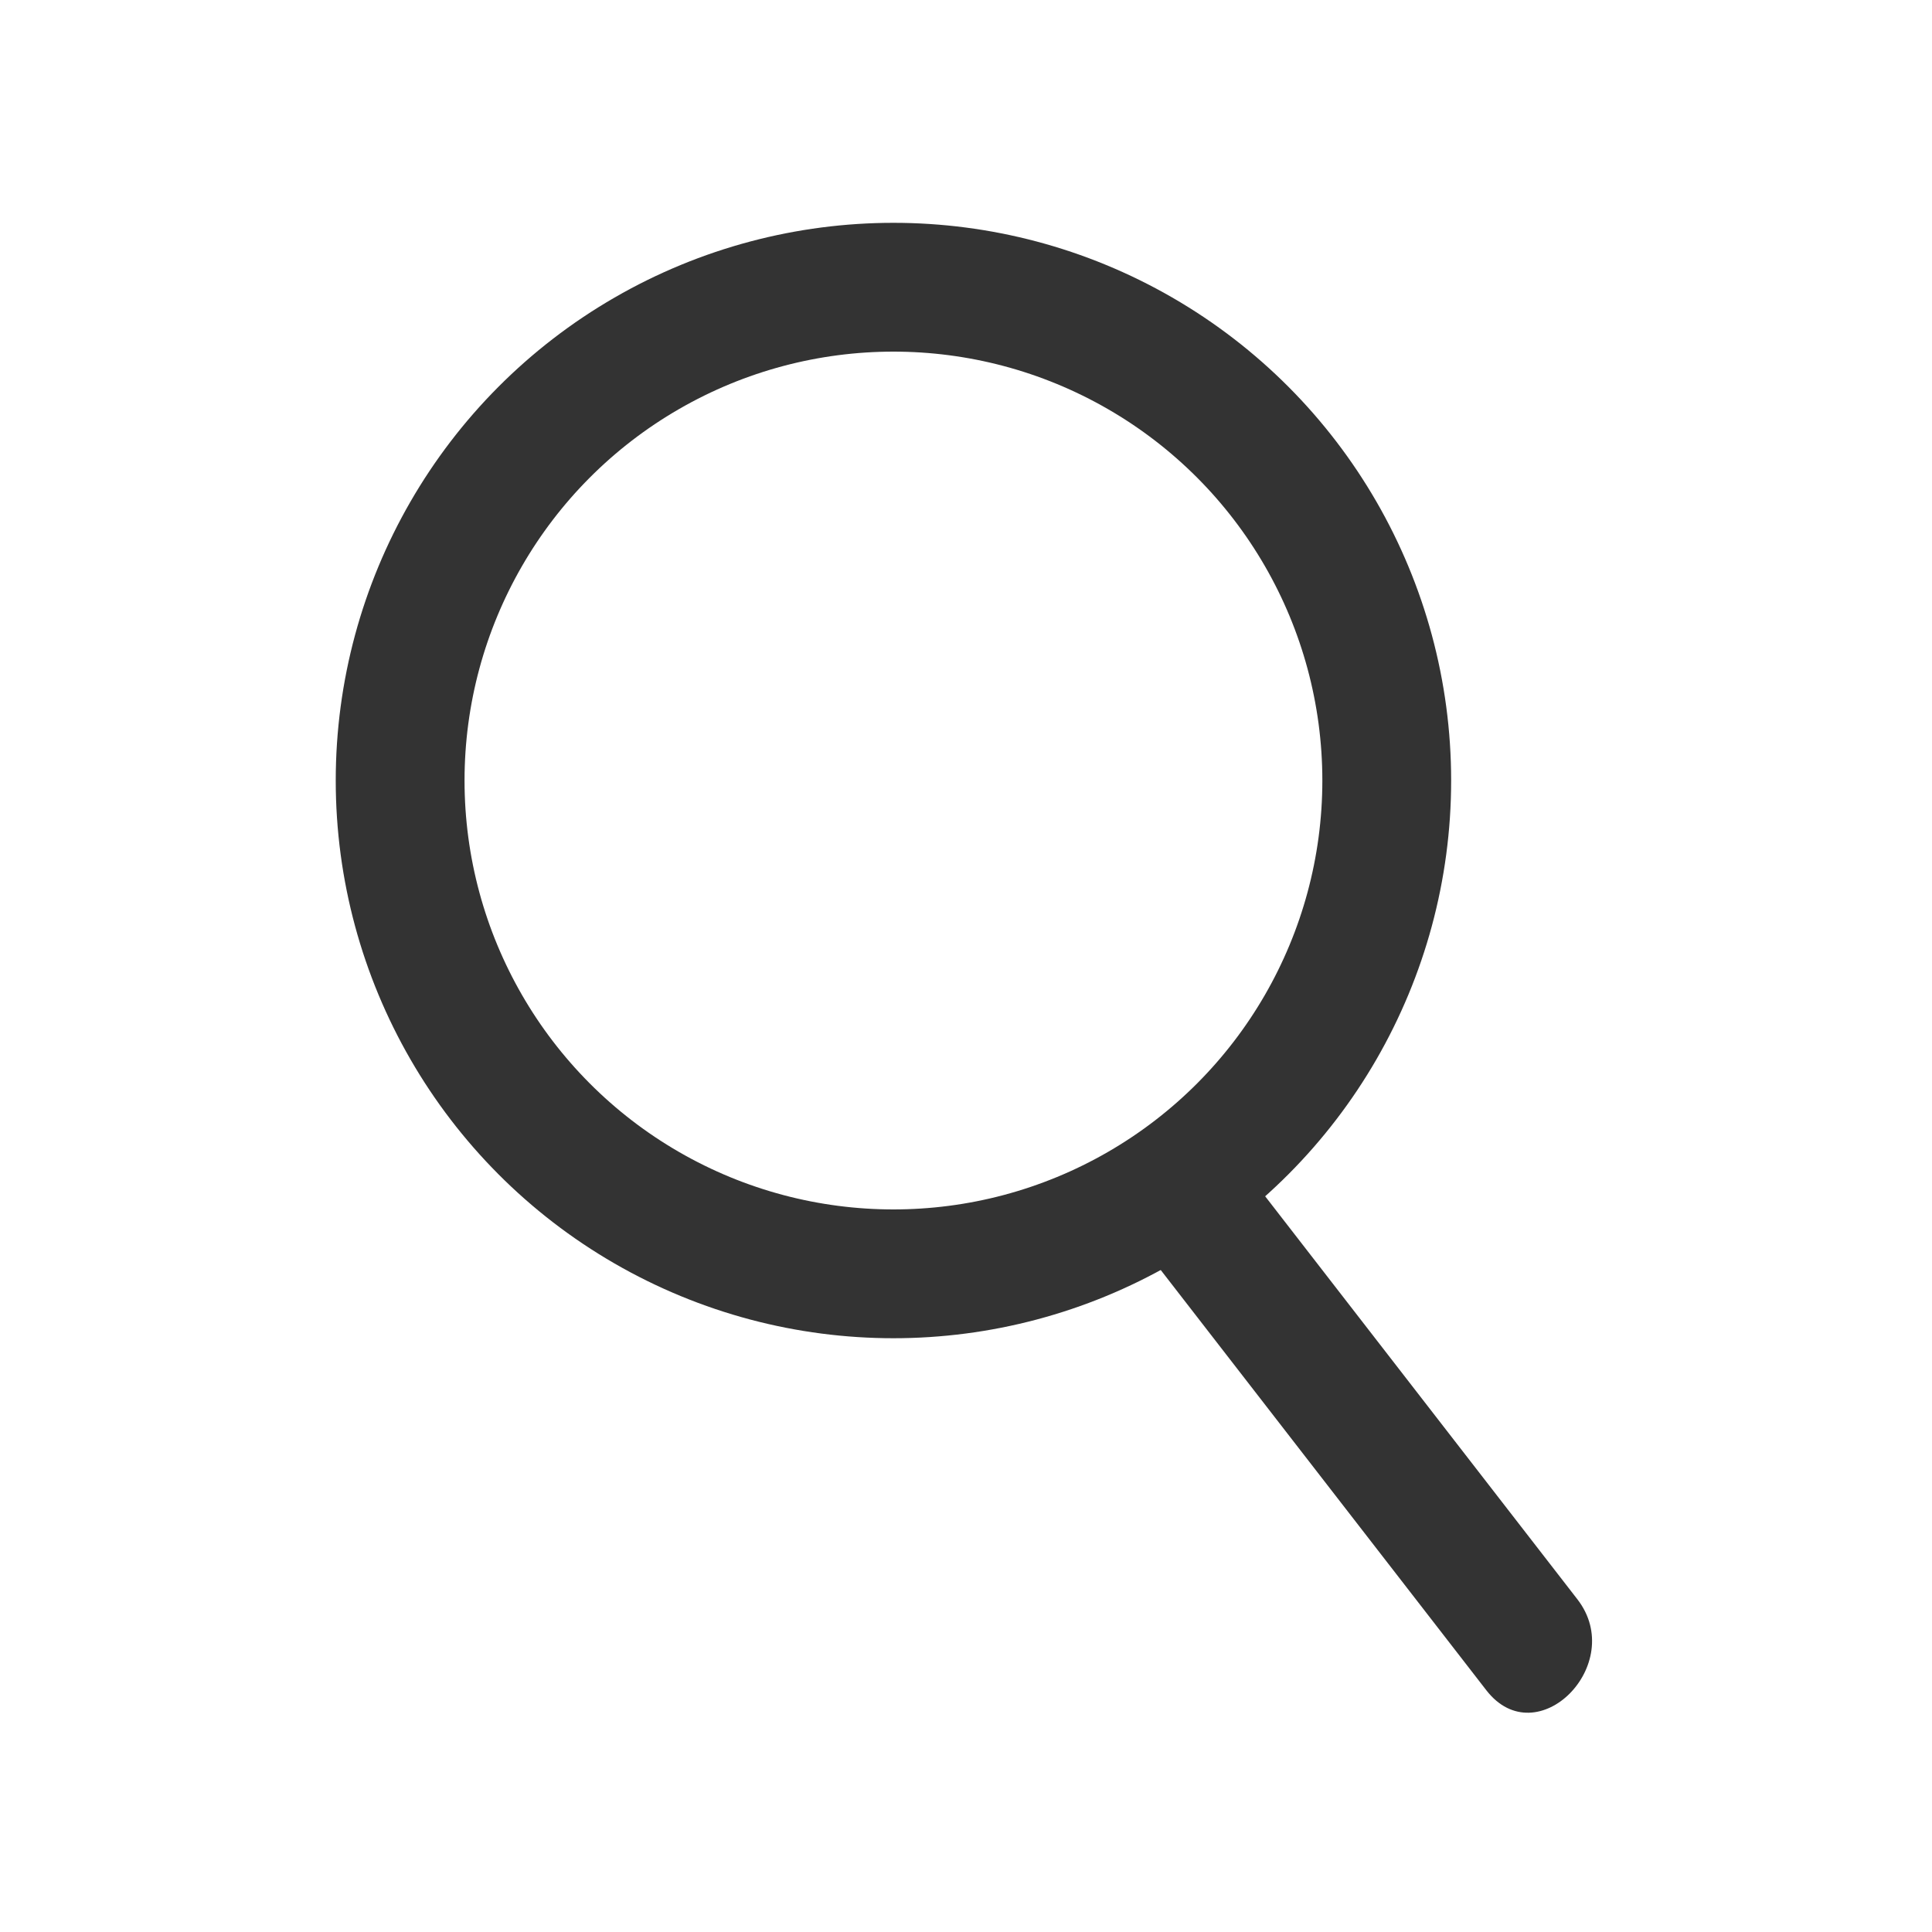 <svg xmlns="http://www.w3.org/2000/svg" viewBox="0 0 45 45"><defs><style>.cls-1{fill:none;stroke:#333;stroke-miterlimit:10;stroke-width:3px;}.cls-2{fill:#333;}</style></defs><title>工作區域 1</title><circle class="cls-1" cx="20.81" cy="18.18" r="11.49"/><path class="cls-2" d="M26.33,28.67l8.29,10.7c1.18,1.52,3.29-.61,2.12-2.12l-8.29-10.7c-1.18-1.52-3.29.61-2.12,2.12Z"/></svg>